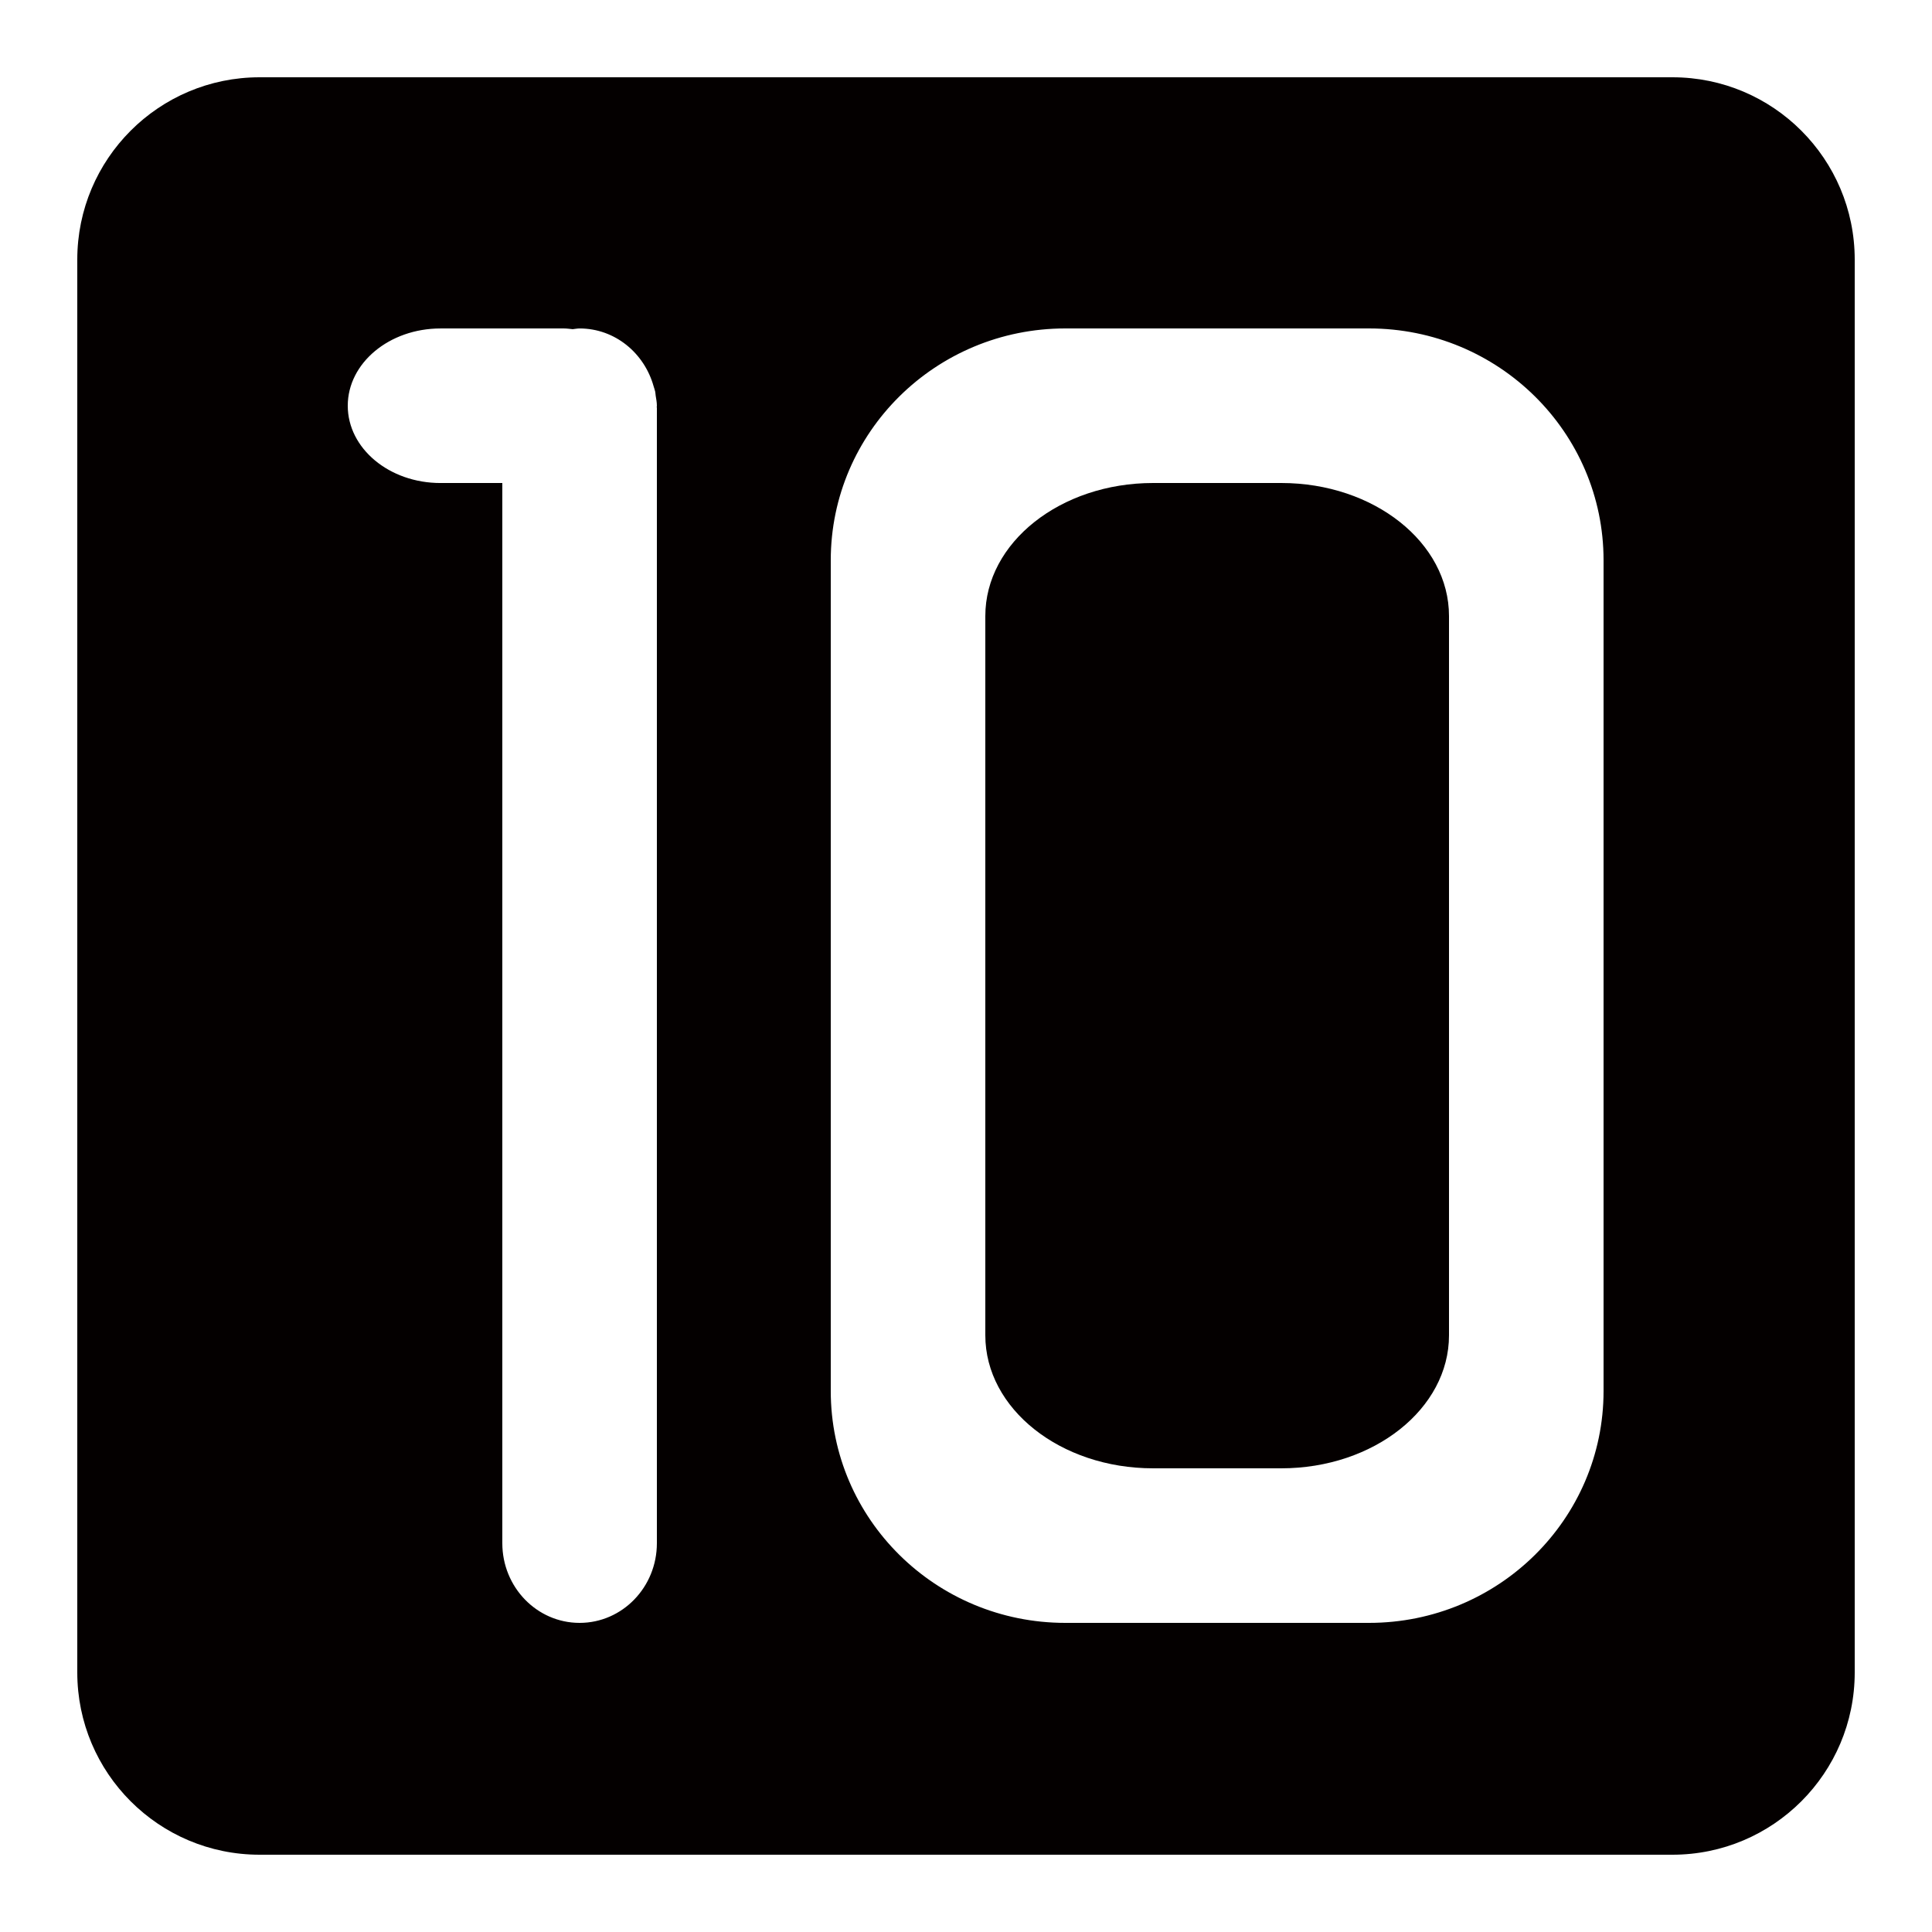 <svg xmlns="http://www.w3.org/2000/svg" viewBox="0 0 100 100"><path fill="#040000" fill-rule="evenodd" d="M86.564 96H13.436C8.226 96 4 91.775 4 86.564V13.436C4 8.226 8.225 4 13.436 4h73.13C91.775 4 96 8.225 96 13.436v73.13C96 91.775 91.775 96 86.564 96zM34 21.125c0-.023-.007-.046-.007-.07 0-.018.007-.035.007-.055 0-.18-.036-.353-.063-.526-.01-.067-.01-.138-.024-.203-.02-.092-.054-.18-.08-.27-.48-1.727-2.005-3-3.833-3-.122 0-.238.026-.357.037-.15-.012-.29-.037-.443-.037h-6.4c-2.65 0-4.8 1.79-4.8 4s2.148 4 4.8 4H26v54.875C26 82.153 27.79 84 30 84s4-1.847 4-4.125v-58.75zM83 29c0-6.628-5.436-12-12.14-12H55.14C48.437 17 43 22.372 43 29v43c0 6.627 5.436 12 12.14 12h15.72C77.564 84 83 78.627 83 72V29zM66.317 76h-6.634C54.888 76 51 72.917 51 69.114V31.886C51 28.083 54.888 25 59.684 25h6.634C71.112 25 75 28.083 75 31.886v37.23c0 3.8-3.888 6.884-8.683 6.884z" clip-rule="evenodd"/></svg>